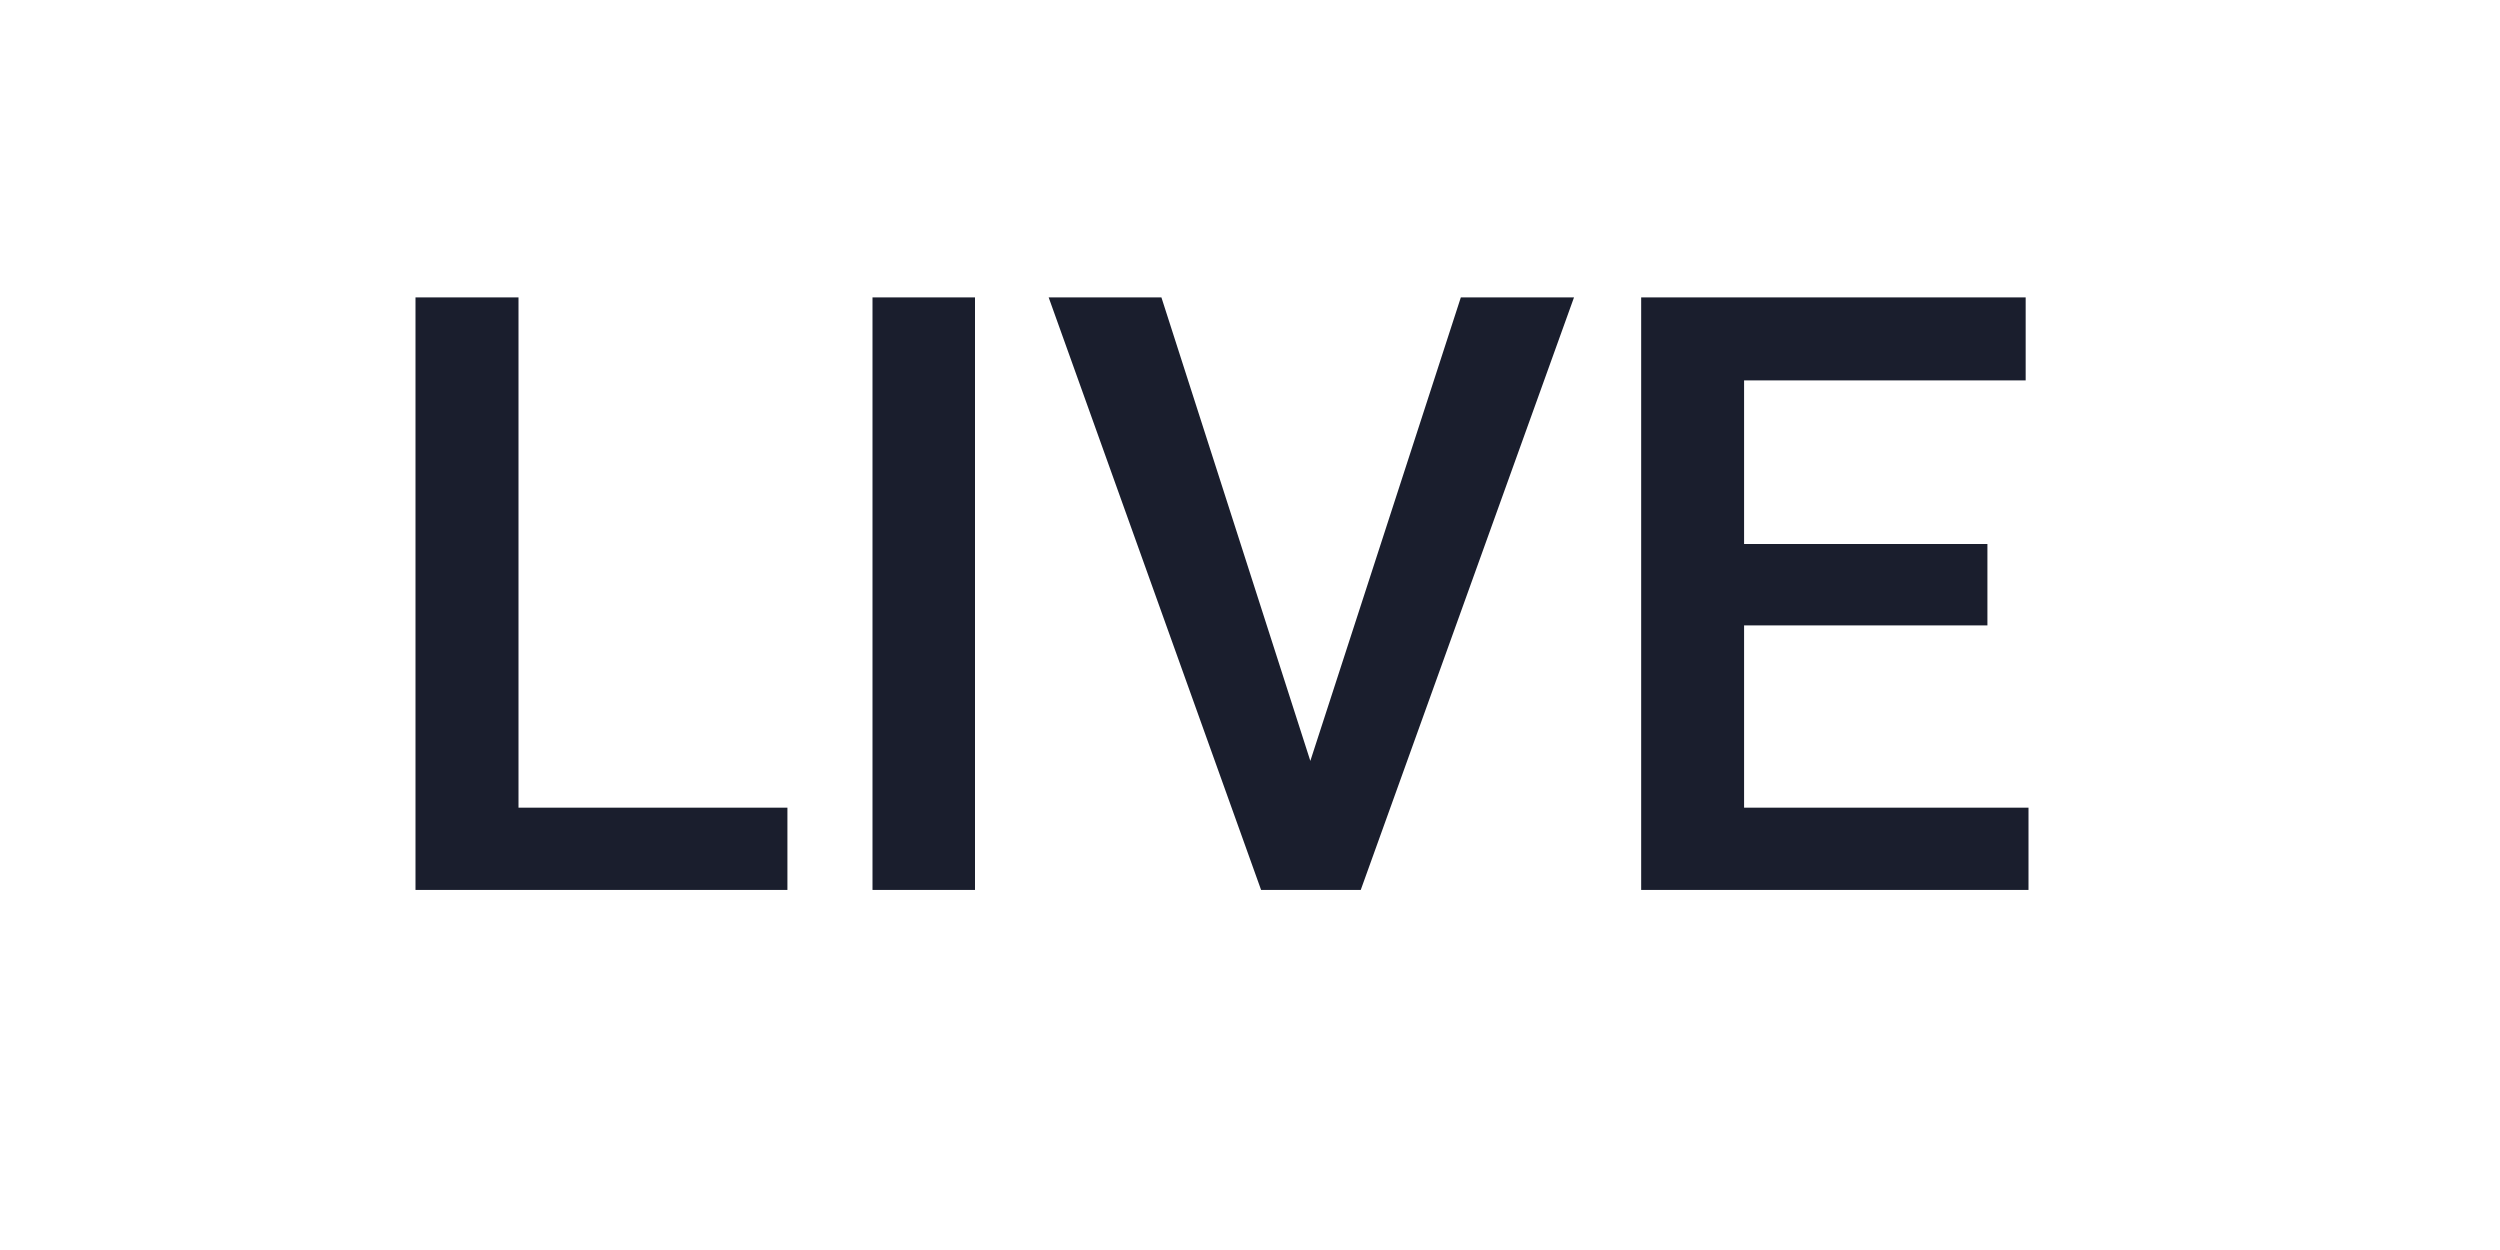 <svg width="30" height="15" viewBox="0 0 30 15" fill="none" xmlns="http://www.w3.org/2000/svg">
<rect width="30" height="15" fill="white"/>
<path d="M6.222 9.692H9.449V10.679H4.986V3.569H6.222V9.692ZM11.7 10.679H10.47V3.569H11.7V10.679ZM15.724 9.131L17.53 3.569H18.888L16.329 10.679H15.133L12.584 3.569H13.937L15.724 9.131ZM23.849 7.505H20.929V9.692H24.342V10.679H19.694V3.569H24.308V4.565H20.929V6.528H23.849V7.505Z" fill="#1A1E2D"/>
</svg>
